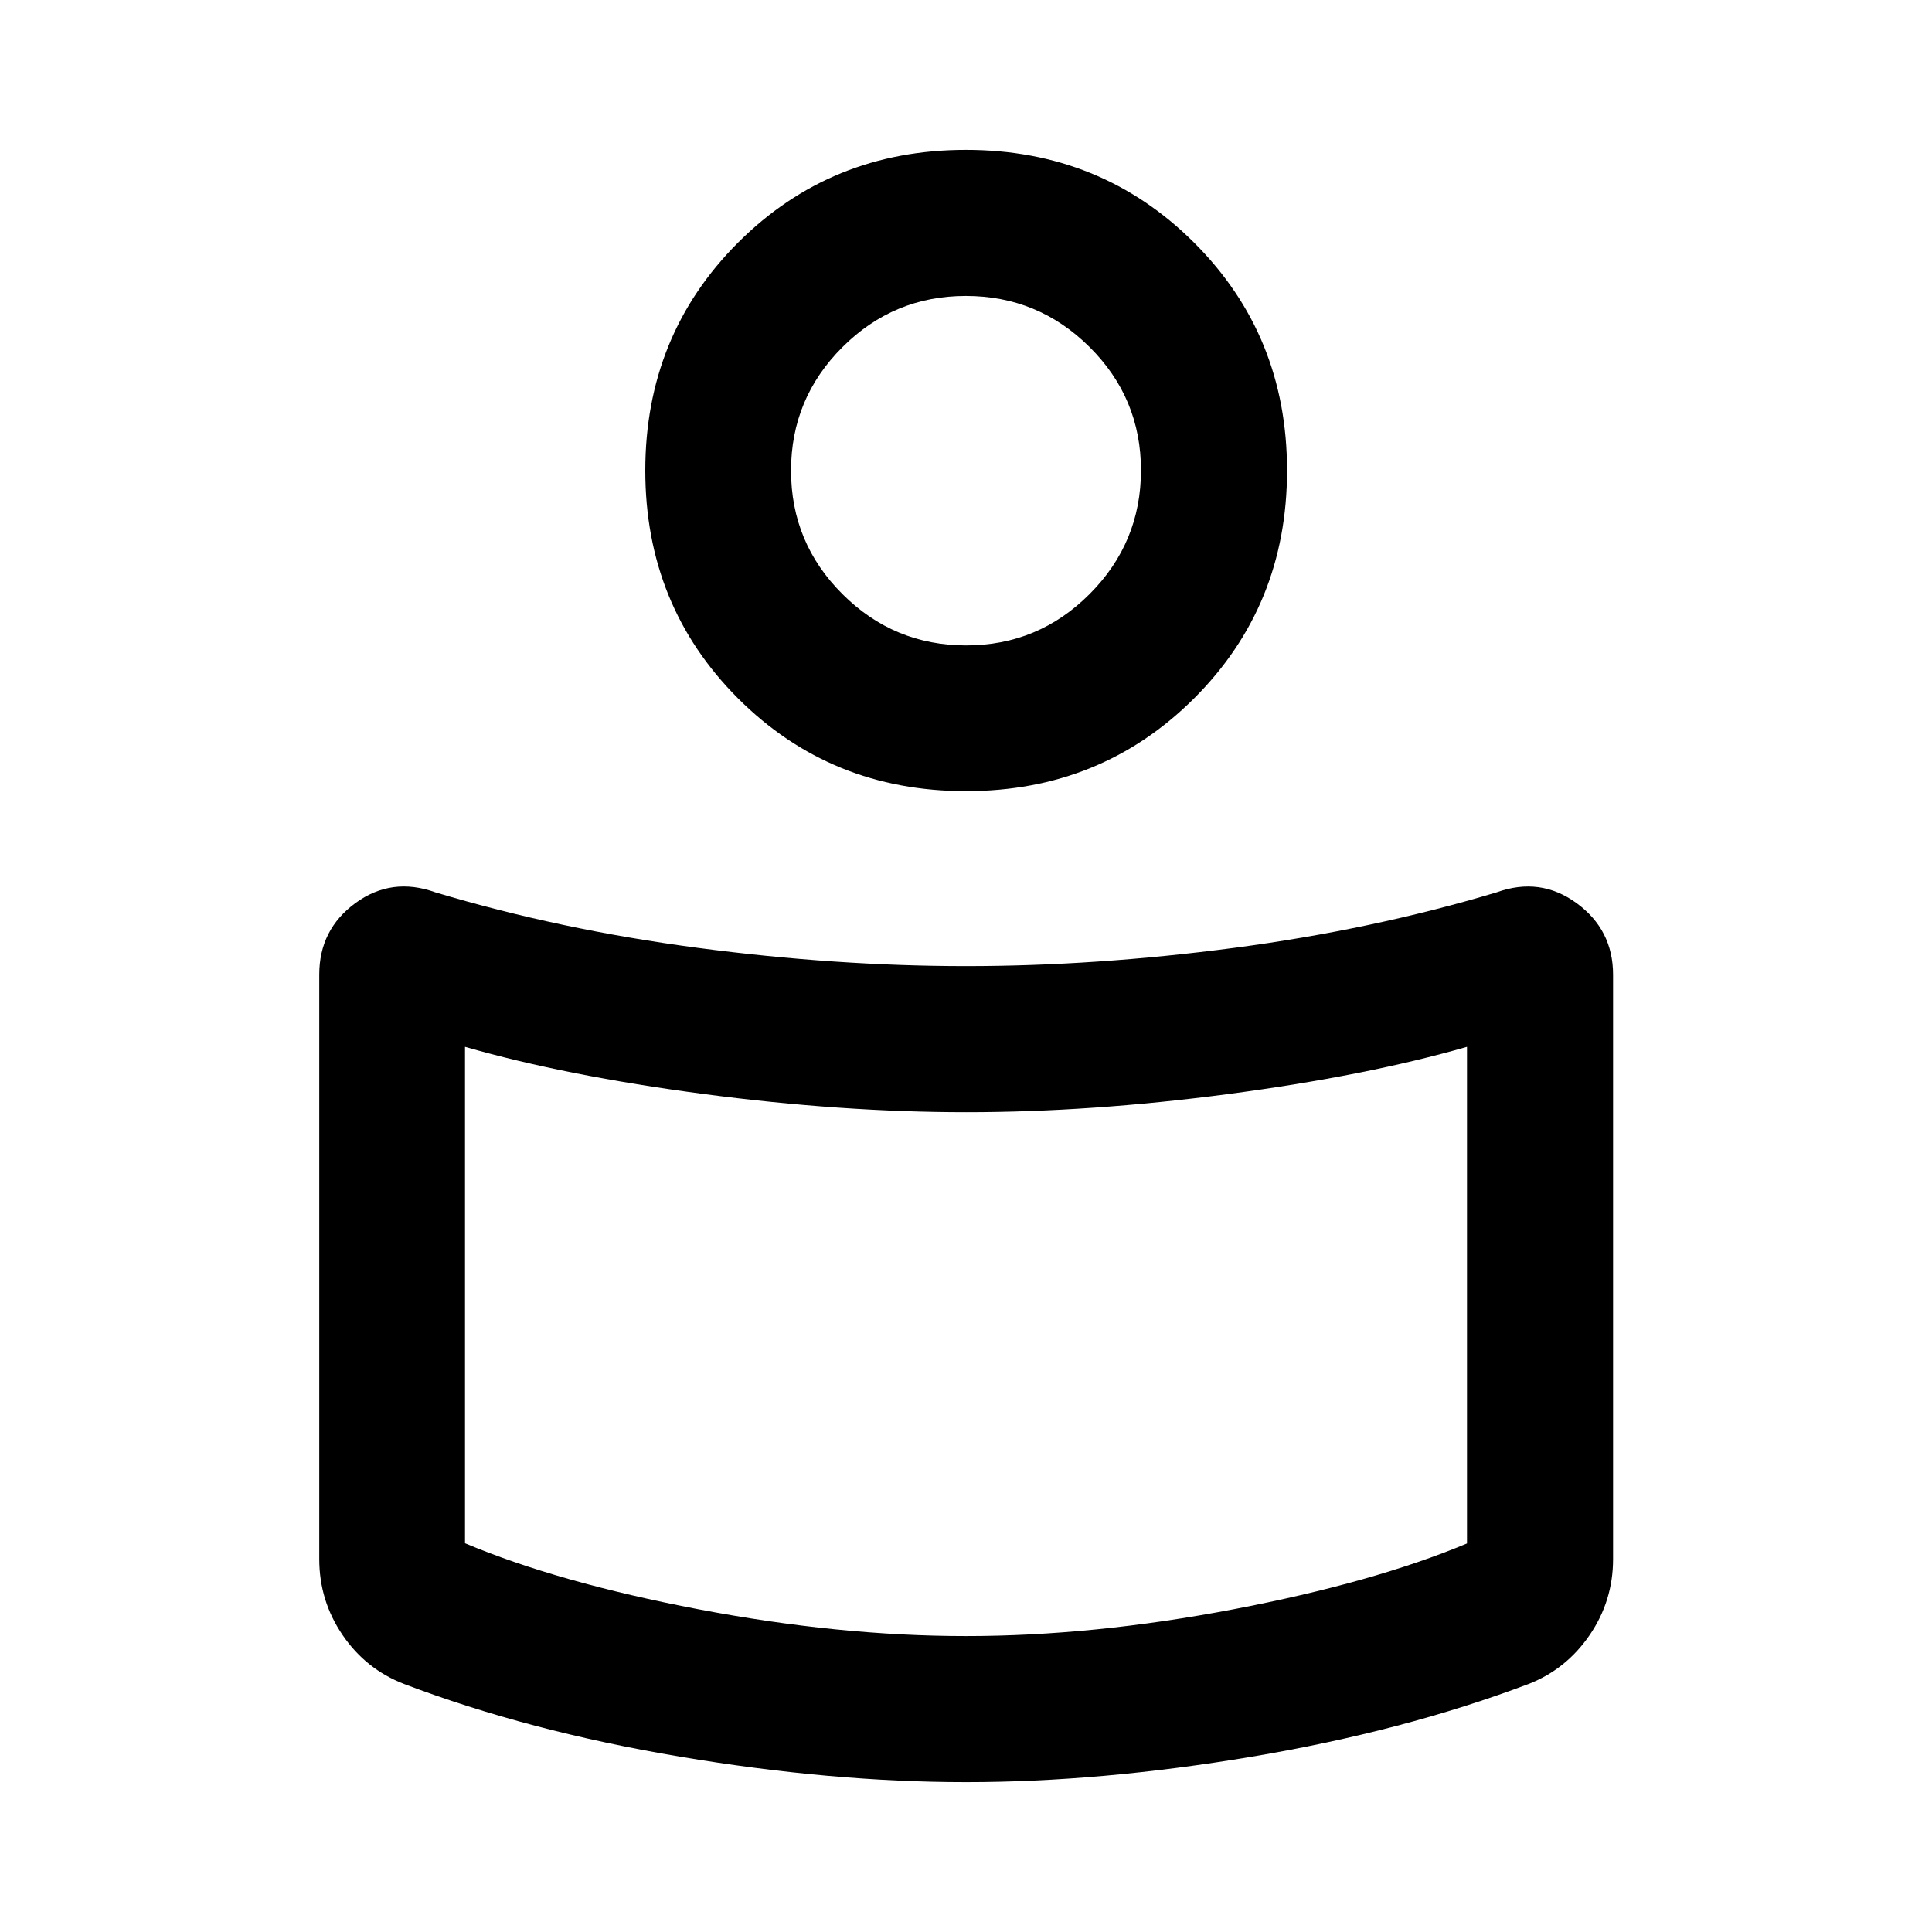 <svg xmlns="http://www.w3.org/2000/svg" height="40" viewBox="0 -960 960 960" width="40"><path d="M480-479.94q64.44 0 133.19-9.06 68.74-9.07 130.46-27.59 21.71-7.82 39.79 5.4t18.08 35.52v290.35q0 20.75-11.64 37.77-11.65 17.02-30.36 24.32-62.16 23.47-137.46 36.11Q546.77-74.47 480-74.47T337.94-87.12q-75.3-12.64-137.13-36.11-18.97-7.3-30.57-24.32-11.6-17.02-11.6-37.77v-290.43q0-22.39 18-35.53 18-13.13 39.71-5.31 61.72 18.52 130.46 27.59 68.75 9.06 133.19 9.06Zm248.94 286.88v-246.78q-50.06 14.4-118.47 23.44-68.41 9.04-130.33 9.04-61.92 0-130.47-9.04t-118.61-23.44v246.68q46.35 19.49 116.04 32.8 69.7 13.31 132.9 13.31t132.9-13.31q69.69-13.31 116.04-32.7ZM479.97-885.53q67.15 0 113.35 46.08 46.2 46.09 46.2 113.24 0 67.14-46.2 113.24-46.2 46.09-113.35 46.09-67.15 0-113.24-46.09-46.09-46.1-46.09-113.24 0-67.15 46.09-113.24 46.09-46.08 113.24-46.08Zm.1 246.23q35.89 0 61.38-25.56 25.49-25.56 25.49-61.46 0-35.89-25.56-61.26-25.56-25.37-61.45-25.37t-61.38 25.49q-25.49 25.49-25.49 61.29 0 35.9 25.56 61.38 25.56 25.49 61.45 25.49Zm-.07-97.61Zm0 443.25Z"/></svg>